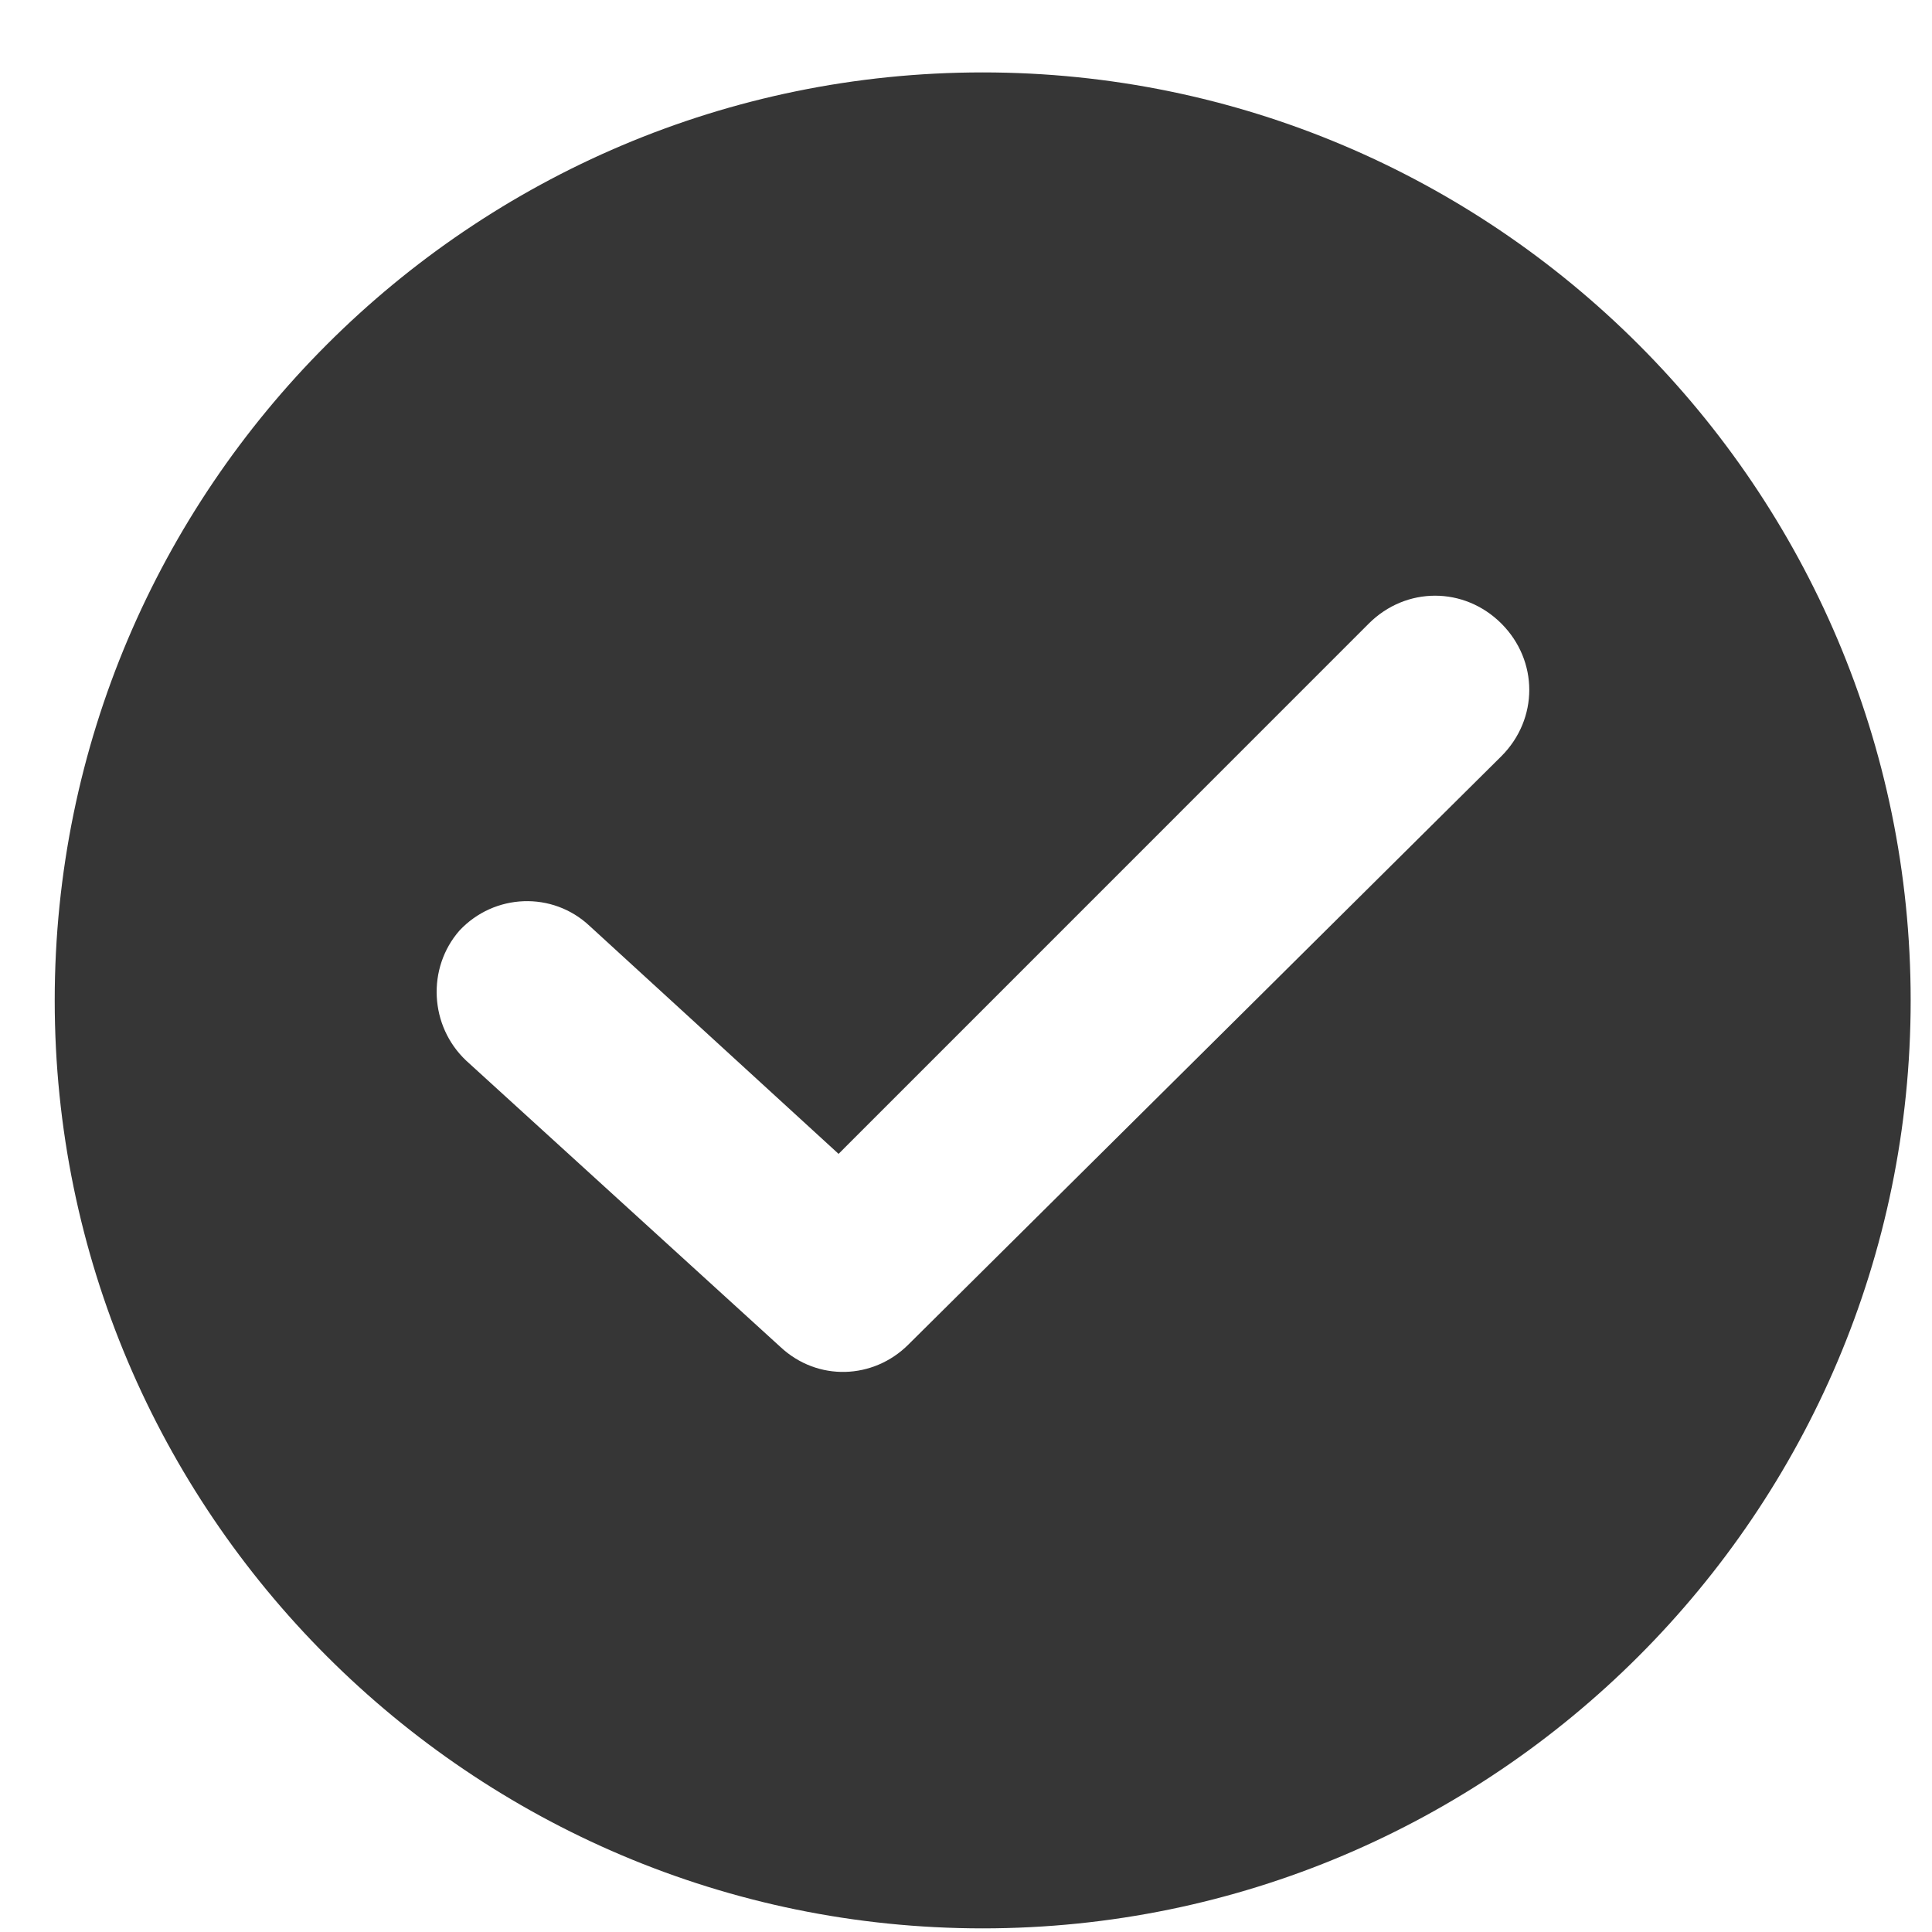 <svg width="25" height="25" viewBox="0 0 25 25" fill="none" xmlns="http://www.w3.org/2000/svg">
<g id="Group">
<g id="Group_2">
<path id="Vector" d="M12.716 0.937C6.096 0.937 0.708 6.324 0.708 12.945C0.708 19.566 6.096 24.953 12.716 24.953C19.337 24.953 24.724 19.566 24.724 12.945C24.724 6.324 19.337 0.937 12.716 0.937ZM19.428 9.785L11.754 17.399C11.302 17.85 10.58 17.88 10.098 17.429L6.035 13.727C5.554 13.276 5.524 12.523 5.945 12.042C6.396 11.56 7.149 11.53 7.63 11.982L10.851 14.931L17.712 8.069C18.194 7.588 18.946 7.588 19.428 8.069C19.909 8.551 19.909 9.303 19.428 9.785Z" fill="#363636"/>
</g>
</g>
</svg>
